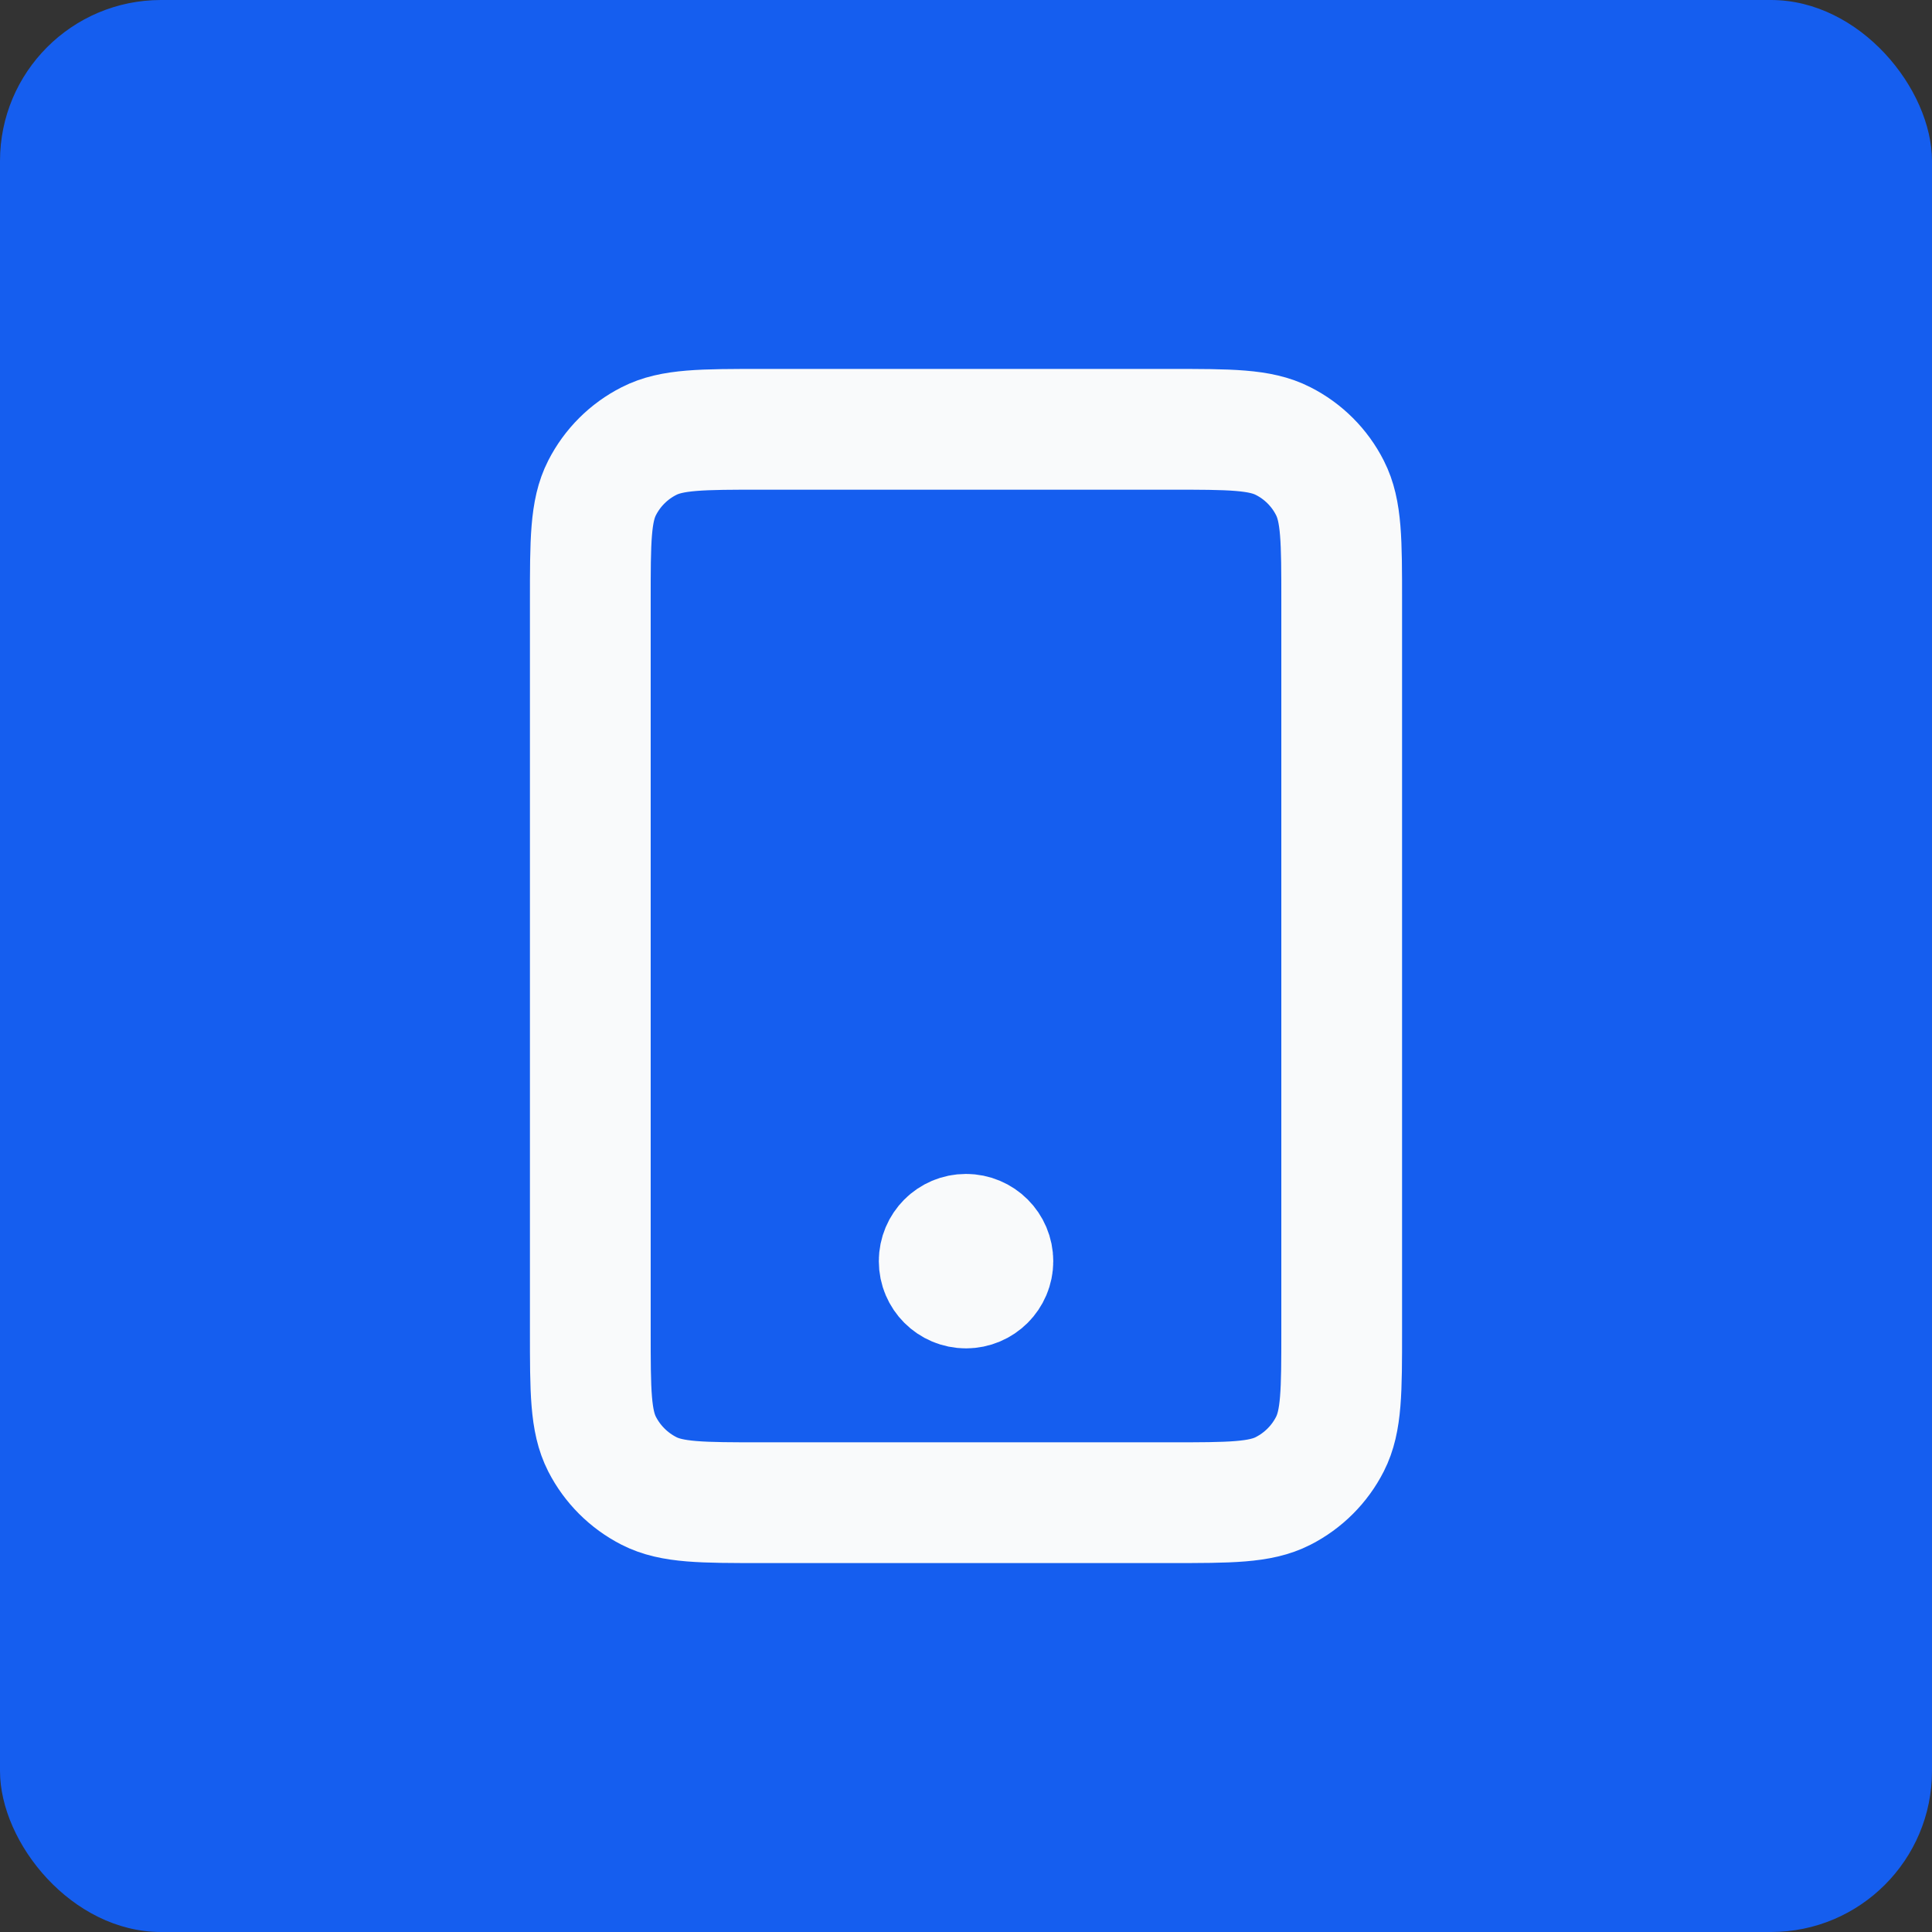 <svg width="24" height="24" viewBox="0 0 24 24" fill="none" xmlns="http://www.w3.org/2000/svg">
<rect x="0" y="0" width="24" height="24" fill="#333333" stroke="none"/>
<rect width="24" height="24" rx="2" fill="#155EEF"/>
<path d="M12 15.667H12.007M9.467 18.667H14.534C15.28 18.667 15.654 18.667 15.939 18.521C16.19 18.393 16.394 18.189 16.521 17.939C16.667 17.653 16.667 17.28 16.667 16.533V7.467C16.667 6.72 16.667 6.346 16.521 6.061C16.394 5.81 16.19 5.606 15.939 5.479C15.654 5.333 15.28 5.333 14.534 5.333H9.467C8.72 5.333 8.347 5.333 8.062 5.479C7.811 5.606 7.607 5.81 7.479 6.061C7.333 6.346 7.333 6.72 7.333 7.467V16.533C7.333 17.28 7.333 17.653 7.479 17.939C7.607 18.189 7.811 18.393 8.062 18.521C8.347 18.667 8.72 18.667 9.467 18.667ZM12.334 15.667C12.334 15.851 12.184 16 12 16C11.816 16 11.667 15.851 11.667 15.667C11.667 15.482 11.816 15.333 12 15.333C12.184 15.333 12.334 15.482 12.334 15.667Z" stroke="#F9FAFB" stroke-width="1.5" stroke-linecap="round" stroke-linejoin="round"/>
</svg>
